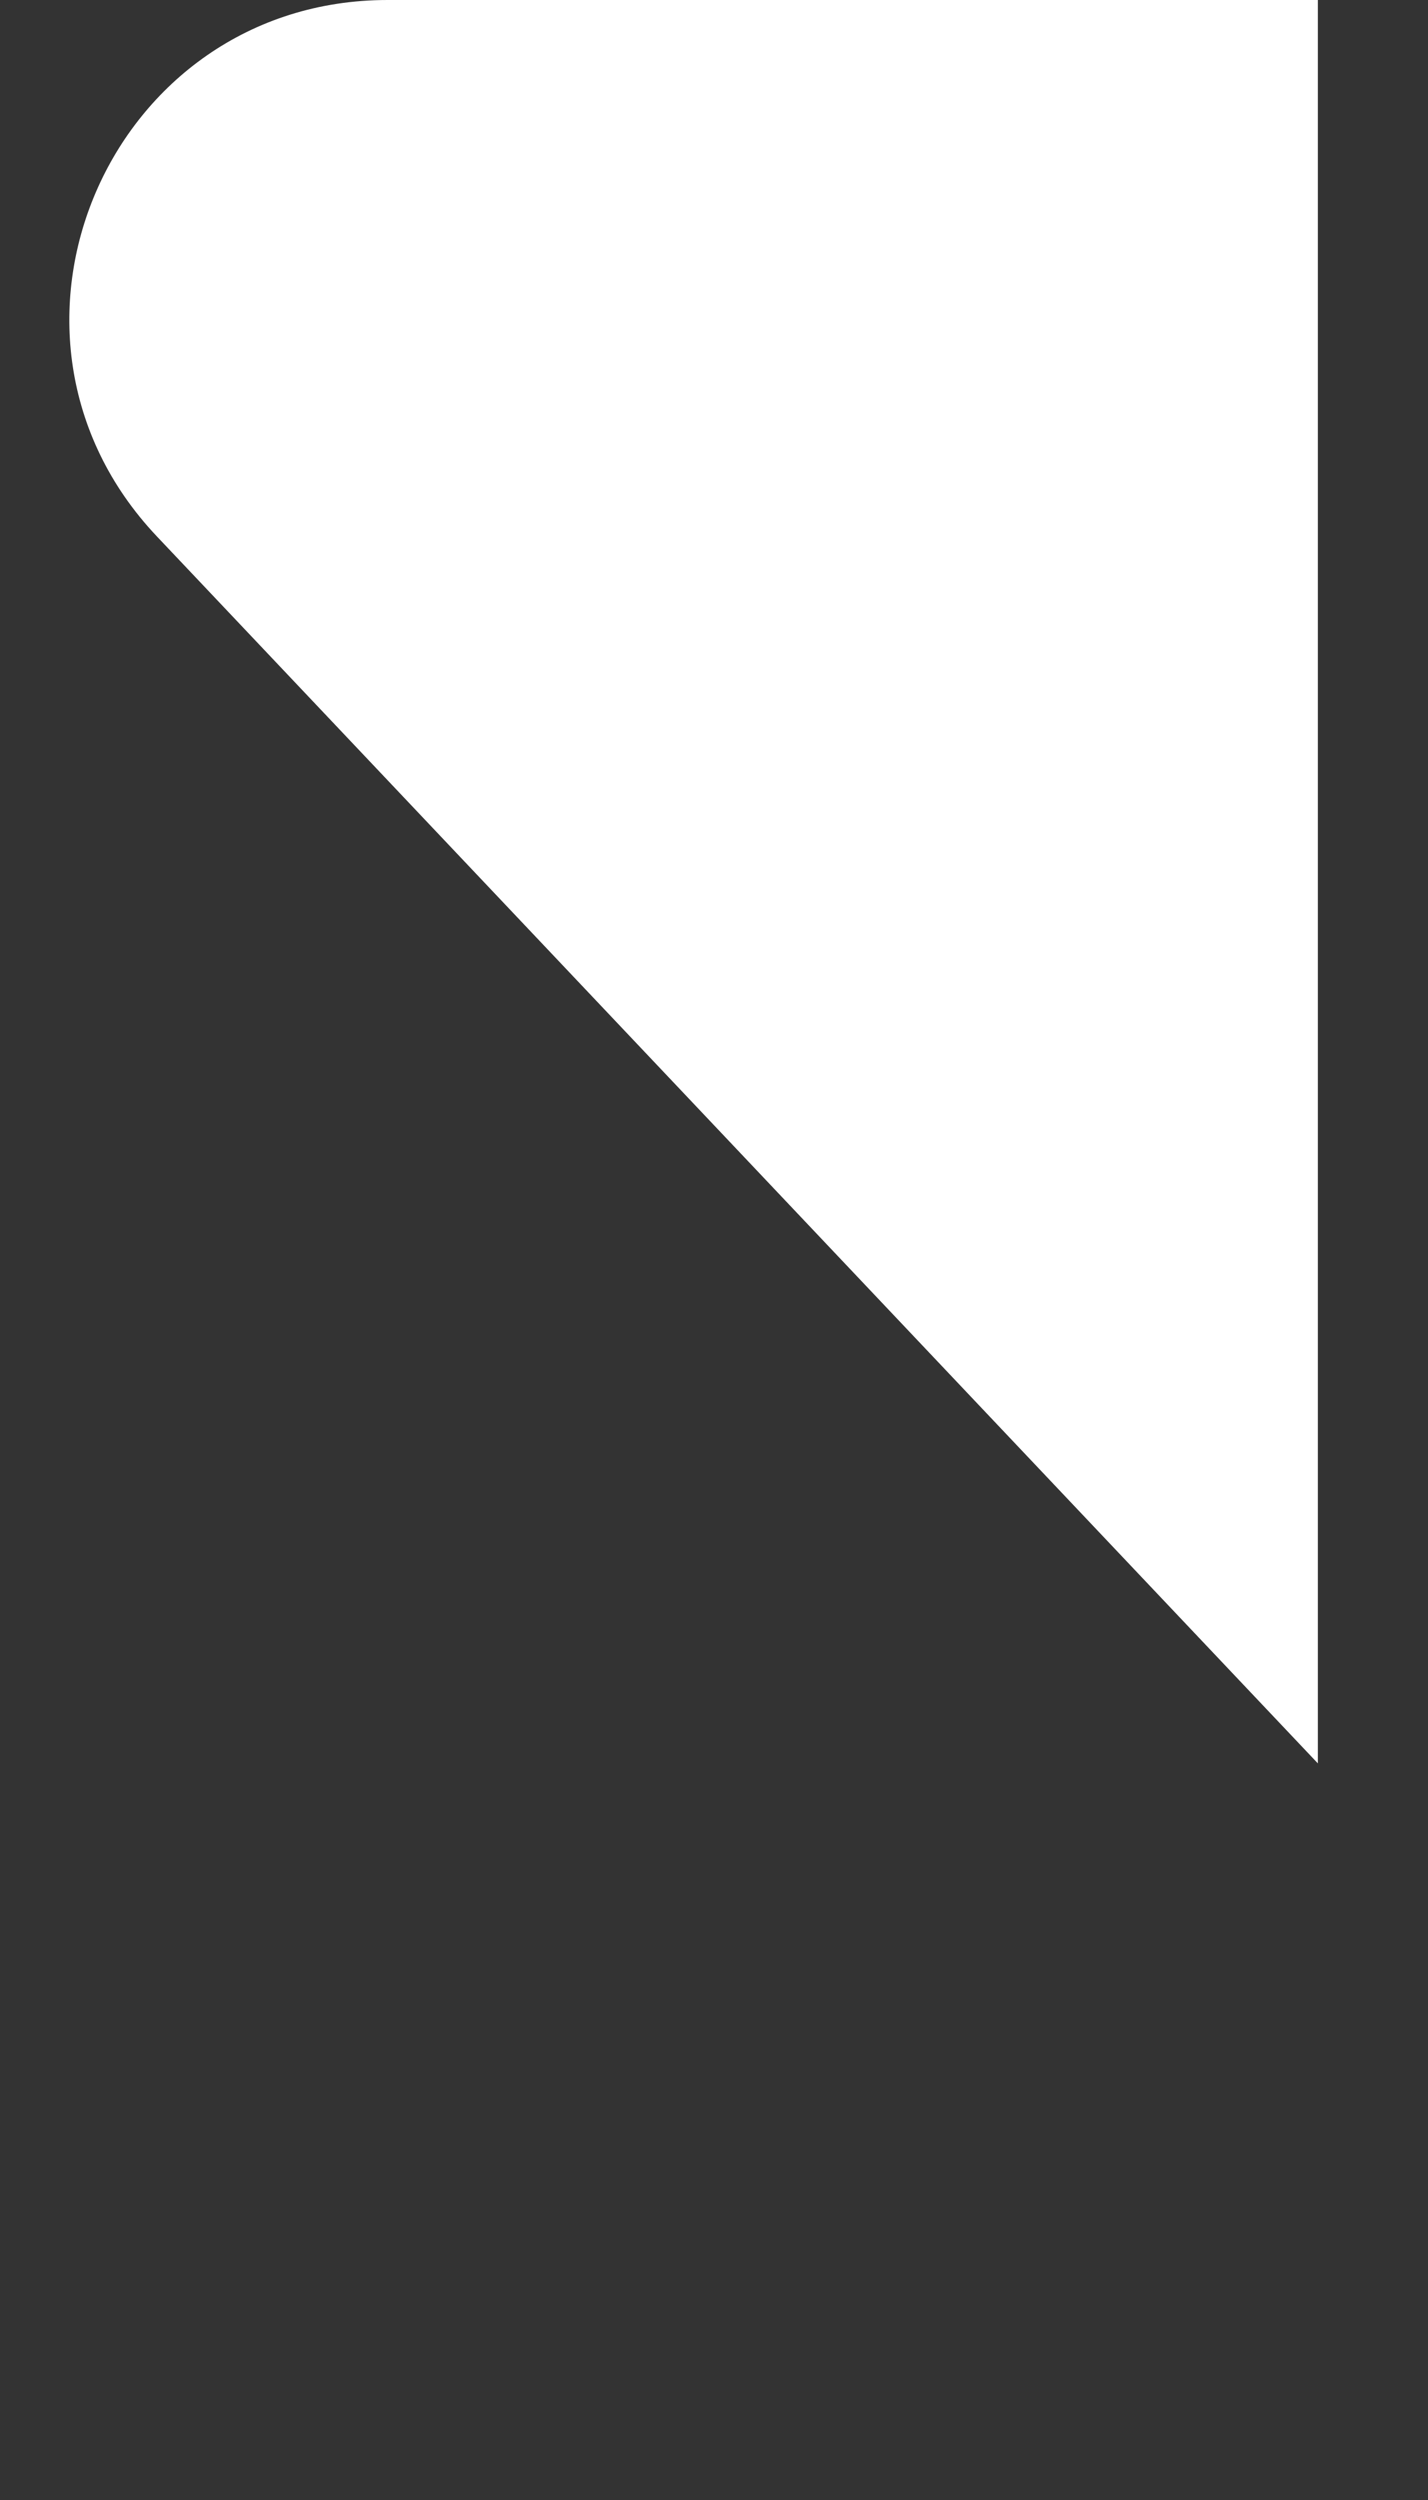<svg width="8" height="14" viewBox="0 0 8 14" fill="none" xmlns="http://www.w3.org/2000/svg">
<rect x="0" y="0" width="8" height="14" fill="#333333" stroke="none"/>
<g clip-path="url(#clip0_601_3917)">
<path d="M2.172 -0L7.383 -0V9.875L0.879 3.004C-0.195 1.869 0.61 -0 2.172 -0Z" fill="white"/>
</g>
<defs>
<clipPath id="clip0_601_3917">
<rect width="7.121" height="13.353" fill="white" transform="matrix(-1 0 0 1 7.383 0)"/>
</clipPath>
</defs>
</svg>
